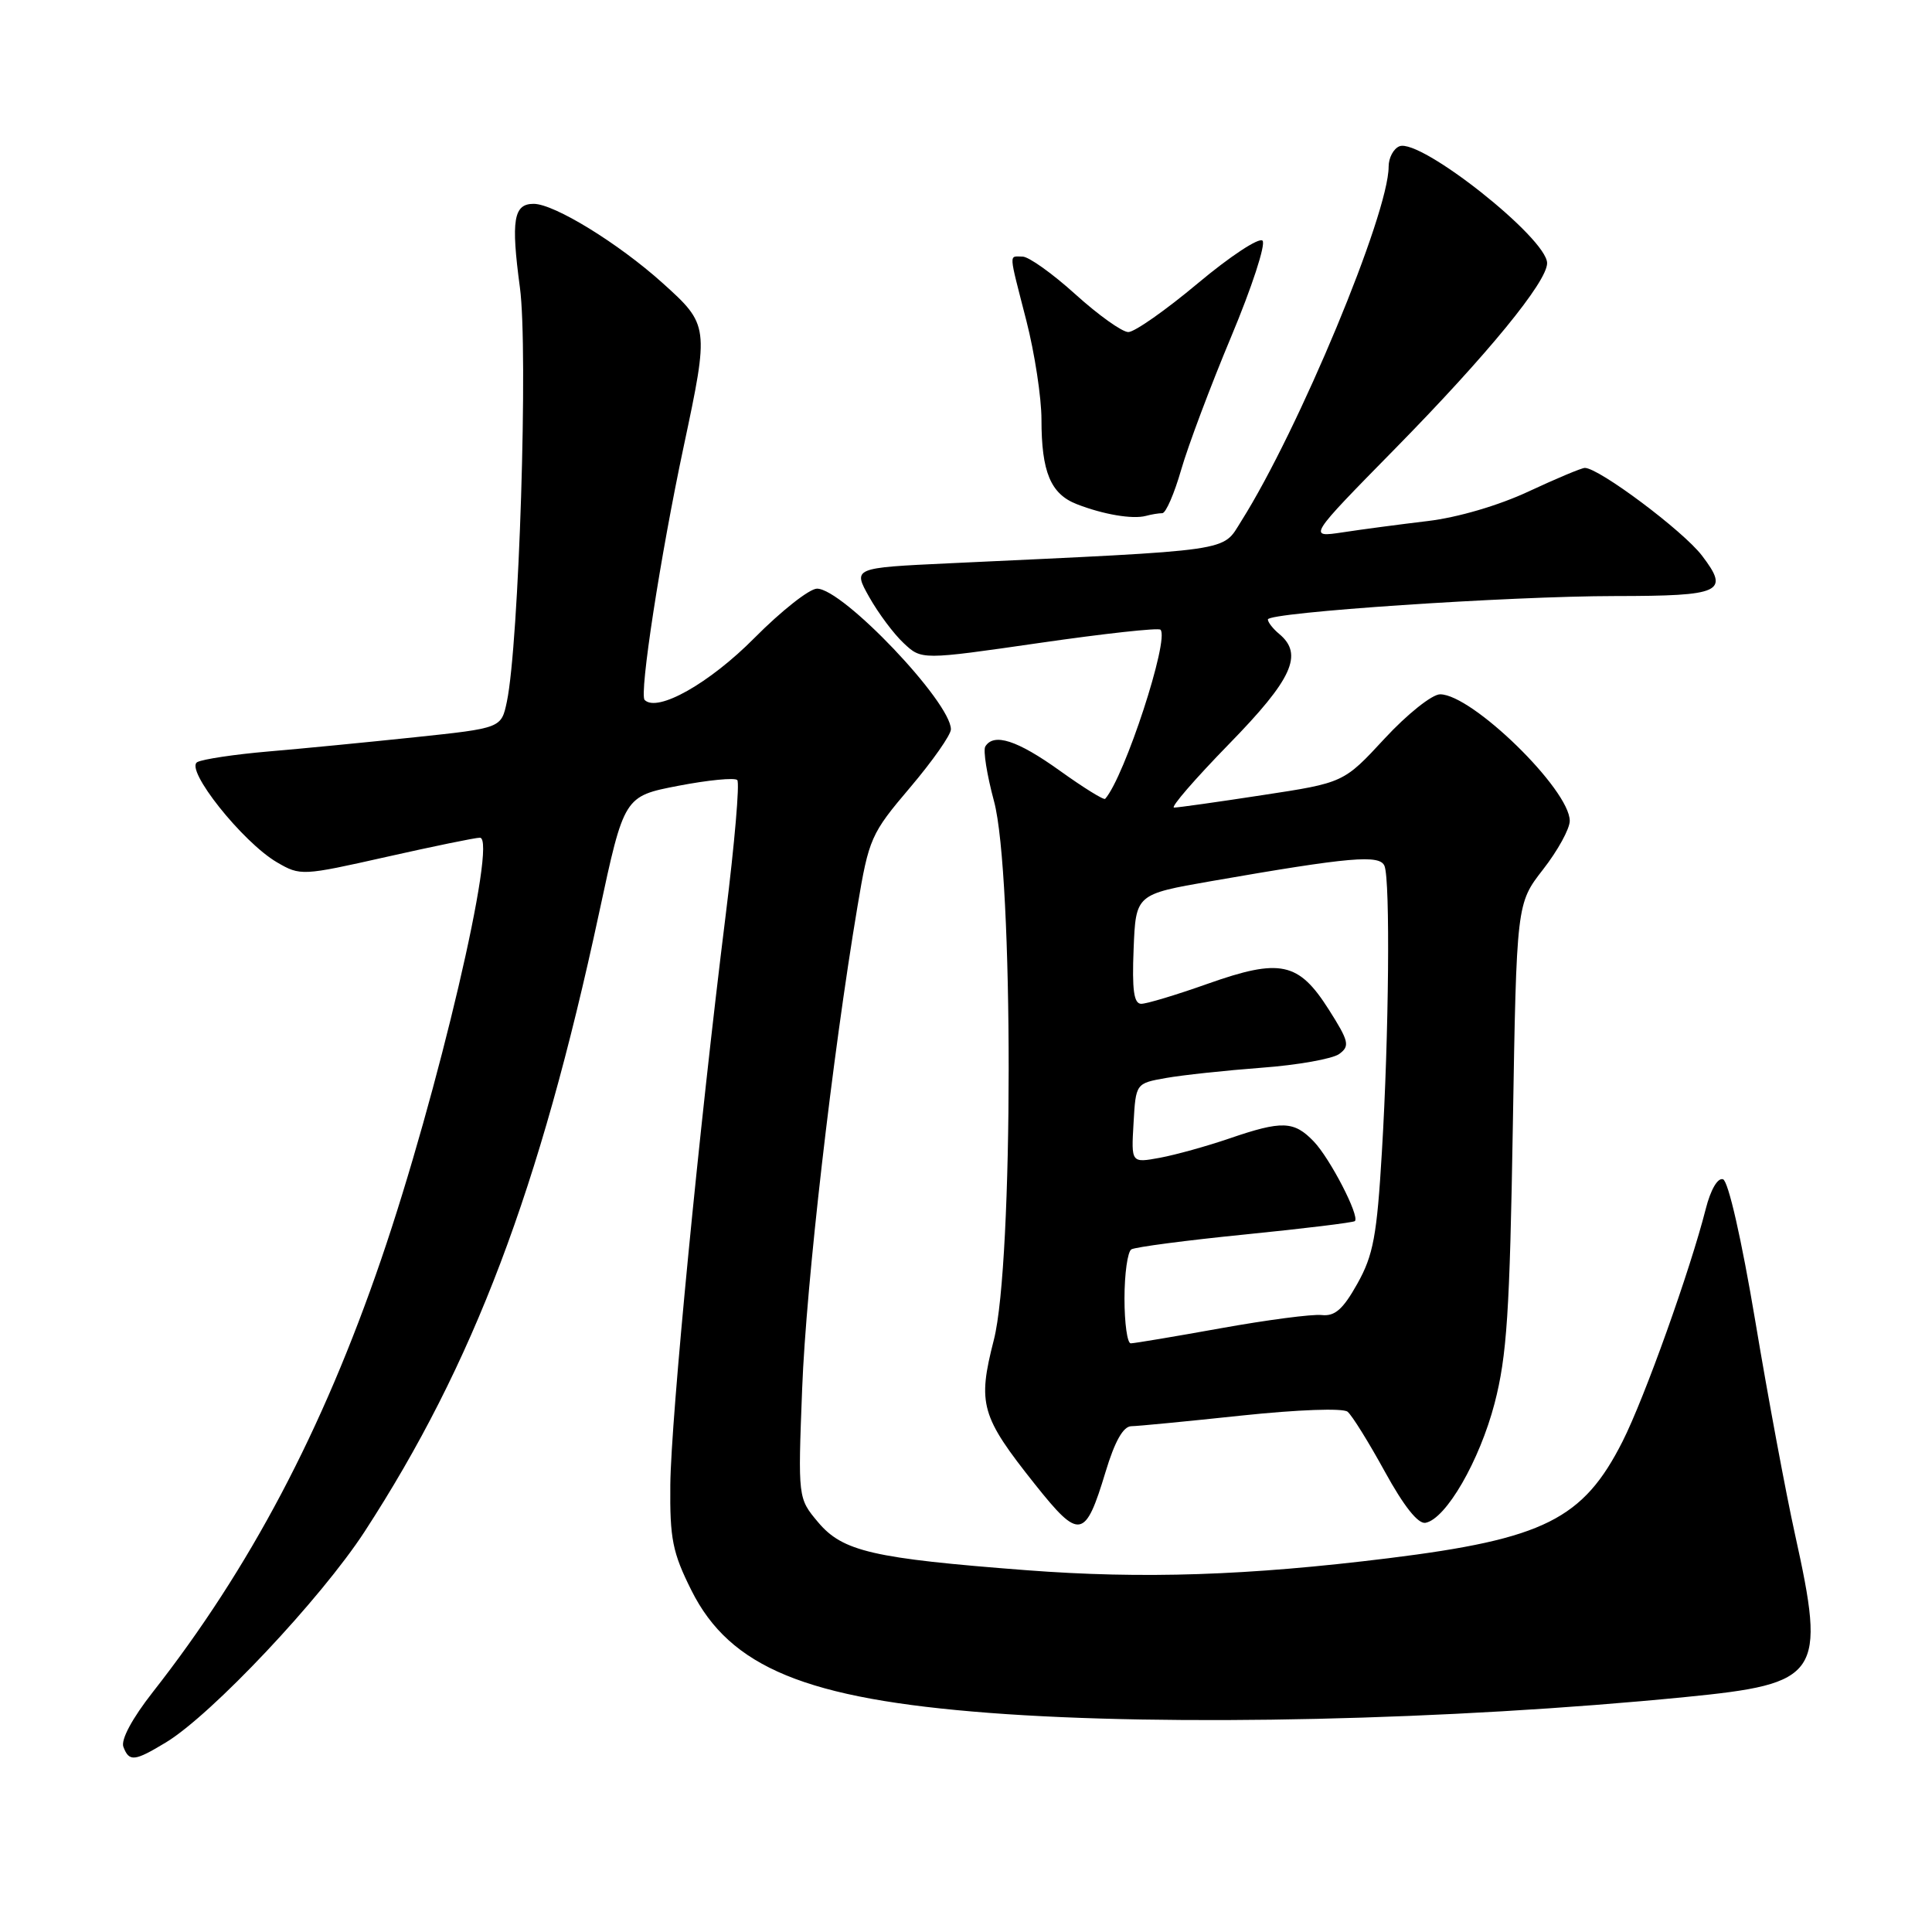 <?xml version="1.0" encoding="UTF-8" standalone="no"?>
<!DOCTYPE svg PUBLIC "-//W3C//DTD SVG 1.1//EN" "http://www.w3.org/Graphics/SVG/1.1/DTD/svg11.dtd" >
<svg xmlns="http://www.w3.org/2000/svg" xmlns:xlink="http://www.w3.org/1999/xlink" version="1.1" viewBox="0 0 256 256">
 <g >
 <path fill="currentColor"
d=" M 22.00 230.87 C 28.06 227.19 42.51 211.85 48.31 202.95 C 62.74 180.75 71.51 157.61 79.39 120.93 C 82.70 105.51 82.70 105.51 89.89 104.12 C 93.84 103.36 97.35 103.02 97.69 103.36 C 98.03 103.69 97.34 111.74 96.16 121.23 C 92.63 149.58 88.91 187.93 88.82 196.74 C 88.75 203.91 89.11 205.72 91.62 210.74 C 96.73 220.96 106.85 225.12 131.11 226.97 C 154.98 228.79 192.09 227.95 223.30 224.87 C 241.25 223.10 241.98 222.02 237.84 203.28 C 236.65 197.90 234.28 185.21 232.59 175.08 C 230.76 164.17 229.01 156.50 228.31 156.26 C 227.60 156.03 226.67 157.63 226.02 160.19 C 223.96 168.30 217.91 185.24 215.00 190.99 C 209.79 201.31 204.57 203.92 184.00 206.47 C 165.36 208.78 151.43 209.24 136.00 208.06 C 115.66 206.50 111.66 205.58 108.40 201.70 C 105.73 198.52 105.73 198.52 106.29 184.01 C 106.82 170.12 110.28 140.01 113.62 120.11 C 115.13 111.08 115.40 110.46 120.60 104.34 C 123.57 100.84 126.00 97.37 126.00 96.64 C 126.00 93.05 111.68 78.00 108.26 78.00 C 107.26 78.00 103.53 80.94 99.97 84.53 C 94.02 90.54 87.11 94.44 85.42 92.75 C 84.68 92.01 87.51 73.63 90.59 59.17 C 93.98 43.22 93.96 43.05 87.77 37.48 C 81.94 32.24 73.45 27.02 70.72 27.01 C 68.05 27.00 67.69 29.15 68.89 38.09 C 70.01 46.36 68.77 85.33 67.16 92.99 C 66.42 96.48 66.42 96.48 54.96 97.69 C 48.66 98.35 39.90 99.21 35.50 99.58 C 31.10 99.96 26.89 100.59 26.15 100.98 C 24.42 101.89 32.13 111.59 36.70 114.26 C 39.80 116.07 40.05 116.05 51.17 113.55 C 57.39 112.15 62.98 111.00 63.59 111.00 C 65.97 111.00 58.01 144.98 50.50 166.89 C 42.72 189.60 33.09 207.84 20.24 224.22 C 17.52 227.69 15.99 230.53 16.35 231.47 C 17.12 233.48 17.82 233.40 22.00 230.87 Z  M 146.50 195.01 C 147.72 190.97 148.84 188.99 149.91 188.98 C 150.78 188.97 157.35 188.33 164.50 187.57 C 171.98 186.78 177.95 186.56 178.56 187.06 C 179.15 187.54 181.37 191.12 183.50 195.00 C 186.02 199.59 187.91 201.97 188.89 201.78 C 191.61 201.26 196.05 193.57 198.04 185.95 C 199.67 179.67 200.05 173.90 200.46 149.11 C 200.95 119.72 200.95 119.72 204.47 115.20 C 206.41 112.71 208.00 109.82 208.00 108.77 C 208.00 104.63 195.05 92.00 190.82 92.00 C 189.76 92.00 186.46 94.63 183.47 97.86 C 178.05 103.72 178.05 103.72 167.27 105.36 C 161.35 106.27 156.08 107.01 155.57 107.01 C 155.06 107.00 158.33 103.23 162.82 98.62 C 171.25 89.99 172.75 86.70 169.50 84.00 C 168.68 83.32 168.00 82.45 168.00 82.08 C 168.00 81.14 199.96 78.99 214.00 78.98 C 228.16 78.97 229.22 78.47 225.52 73.62 C 223.03 70.35 211.87 62.00 210.00 62.00 C 209.57 62.00 206.22 63.41 202.55 65.12 C 198.60 66.97 193.16 68.57 189.19 69.04 C 185.51 69.48 180.43 70.15 177.90 70.54 C 173.29 71.23 173.29 71.23 184.94 59.37 C 197.11 46.97 205.00 37.34 205.00 34.87 C 205.00 31.58 188.24 18.31 185.44 19.38 C 184.65 19.69 184.00 20.91 184.00 22.09 C 184.00 28.34 172.09 56.97 164.48 69.04 C 161.88 73.16 163.97 72.85 125.75 74.64 C 113.00 75.24 113.00 75.24 115.18 79.12 C 116.38 81.25 118.43 84.00 119.74 85.22 C 122.11 87.45 122.11 87.45 137.69 85.20 C 146.26 83.96 153.50 83.16 153.77 83.44 C 154.99 84.66 149.01 102.96 146.44 105.85 C 146.27 106.05 143.55 104.36 140.40 102.10 C 134.80 98.09 131.69 97.08 130.56 98.91 C 130.25 99.41 130.77 102.67 131.71 106.16 C 134.31 115.76 134.30 167.39 131.69 177.54 C 129.51 186.06 129.96 187.65 137.14 196.68 C 143.05 204.10 143.79 203.97 146.50 195.01 Z  M 154.01 68.00 C 154.48 68.00 155.60 65.41 156.51 62.25 C 157.42 59.09 160.40 51.15 163.14 44.61 C 165.88 38.07 167.75 32.35 167.29 31.89 C 166.83 31.43 162.98 33.97 158.73 37.53 C 154.48 41.09 150.34 44.00 149.51 44.00 C 148.69 44.00 145.54 41.75 142.50 39.00 C 139.46 36.25 136.31 34.00 135.49 34.00 C 133.66 34.00 133.61 33.17 136.00 42.50 C 137.10 46.80 138.00 52.69 138.00 55.59 C 138.00 62.53 139.21 65.45 142.67 66.80 C 146.17 68.17 150.07 68.83 151.83 68.36 C 152.56 68.16 153.54 68.00 154.01 68.00 Z  M 149.00 172.06 C 149.00 168.79 149.41 165.86 149.91 165.55 C 150.42 165.24 157.21 164.35 165.01 163.57 C 172.80 162.79 179.34 161.99 179.53 161.80 C 180.19 161.14 176.24 153.50 174.08 151.25 C 171.46 148.52 169.88 148.46 162.91 150.85 C 159.93 151.87 155.79 153.02 153.70 153.41 C 149.89 154.11 149.89 154.11 150.20 148.83 C 150.50 143.55 150.50 143.55 154.50 142.84 C 156.70 142.45 162.40 141.84 167.17 141.48 C 171.94 141.13 176.57 140.30 177.45 139.66 C 178.89 138.61 178.75 137.99 176.07 133.77 C 172.07 127.47 169.65 126.95 160.04 130.35 C 155.90 131.82 151.92 133.02 151.21 133.01 C 150.24 133.00 149.99 131.16 150.21 125.75 C 150.50 118.50 150.50 118.50 160.47 116.76 C 178.96 113.54 182.86 113.20 183.46 114.76 C 184.22 116.75 184.04 137.12 183.11 152.59 C 182.45 163.76 181.97 166.32 179.86 170.09 C 177.95 173.50 176.88 174.44 175.13 174.25 C 173.88 174.11 167.87 174.90 161.76 176.00 C 155.65 177.10 150.28 178.00 149.83 178.00 C 149.37 178.00 149.00 175.33 149.00 172.06 Z "/>
</g>
</svg>